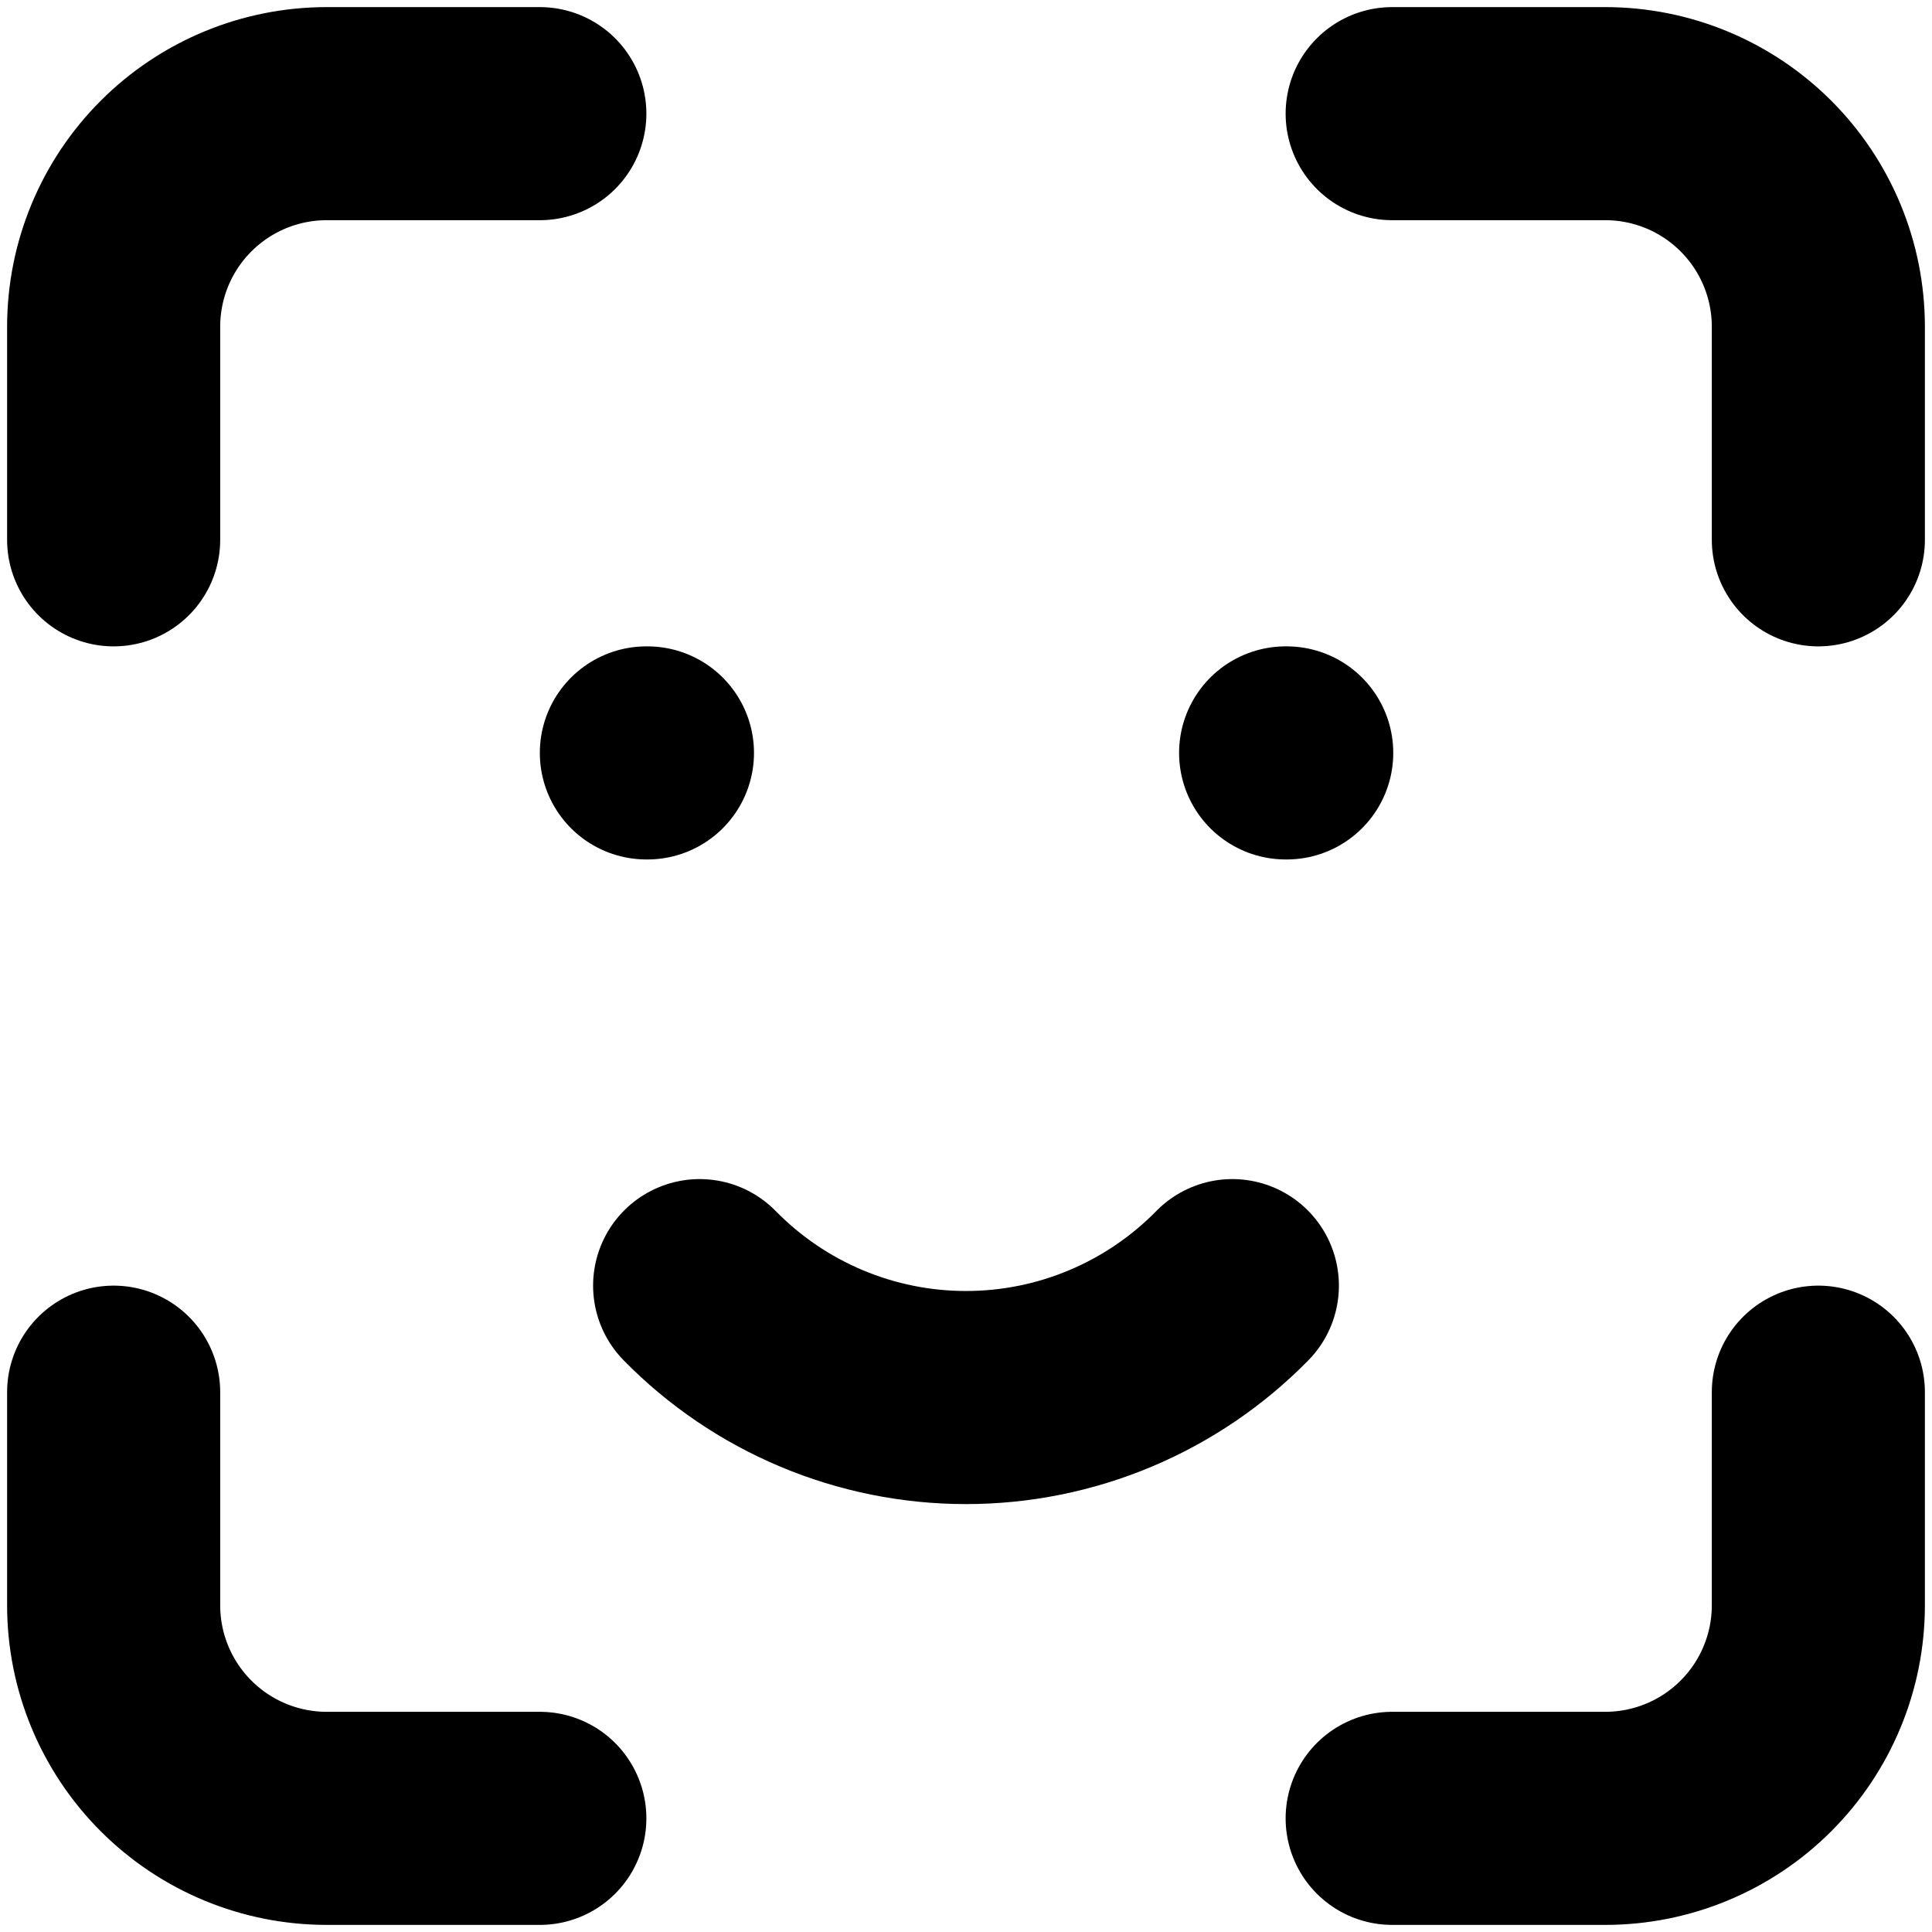 <svg width="68" height="68" viewBox="0 0 68 68" fill="none" xmlns="http://www.w3.org/2000/svg">
<path d="M4 19V11.5C4 9.511 4.79 7.603 6.197 6.197C7.603 4.79 9.511 4 11.5 4H19M4 49V56.5C4 58.489 4.79 60.397 6.197 61.803C7.603 63.21 9.511 64 11.5 64H19M49 4H56.5C58.489 4 60.397 4.79 61.803 6.197C63.21 7.603 64 9.511 64 11.5V19M49 64H56.5C58.489 64 60.397 63.21 61.803 61.803C63.21 60.397 64 58.489 64 56.5V49M22.75 26.5H22.788M45.25 26.5H45.288M24.625 45.25C25.847 46.497 27.306 47.488 28.916 48.164C30.525 48.841 32.254 49.189 34 49.189C35.746 49.189 37.475 48.841 39.084 48.164C40.694 47.488 42.153 46.497 43.375 45.25" stroke="black" stroke-width="7.5" stroke-linecap="round" stroke-linejoin="round"/>
</svg>
